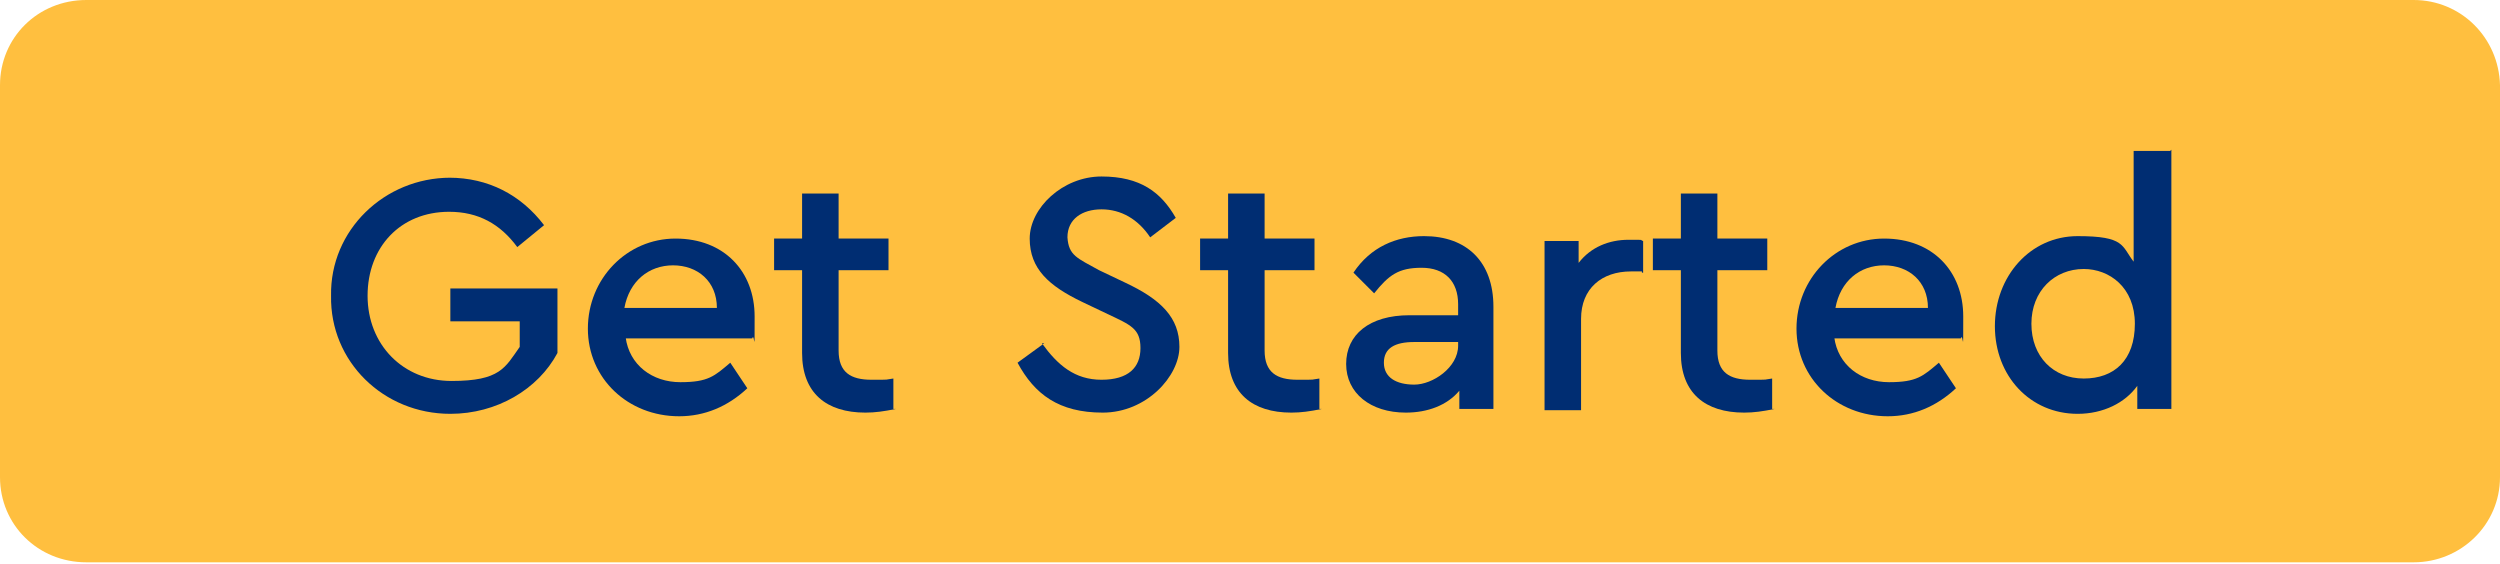 <?xml version="1.0" encoding="UTF-8"?>
<svg id="Layer_1" data-name="Layer 1" xmlns="http://www.w3.org/2000/svg" xmlns:xlink="http://www.w3.org/1999/xlink" version="1.1" viewBox="0 0 205.4 46.3">
  <defs>
    <style>
      .cls-1 {
        clip-path: url(#clippath);
      }

      .cls-2 {
        fill: none;
      }

      .cls-2, .cls-3, .cls-4 {
        stroke-width: 0px;
      }

      .cls-3 {
        fill: #002d72;
      }

      .cls-4 {
        fill: #ffbf3f;
      }
    </style>
    <clipPath id="clippath">
      <rect class="cls-2" width="205.4" height="46.3"/>
    </clipPath>
  </defs>
  <g class="cls-1">
    <path class="cls-4" d="M7.1,0C3.1,0,0,3.1,0,7v32.2c0,3.9,3.1,7,7.1,7h191.2c3.9,0,7.1-3.1,7.1-7V7c-.1-3.9-3.2-7-7.1-7H7.1Z"/>
  </g>
  <g>
    <path class="cls-3" d="M36.9,14.6c3.2,0,5.9,1.4,7.8,3.9l-2.2,1.8c-1.4-1.9-3.2-2.9-5.6-2.9-4,0-6.7,2.9-6.7,6.9s2.9,7,6.9,7,4.4-1.1,5.6-2.8v-2.1h-5.7v-2.7h8.8v5.3c-1.6,3-5,5-8.8,5-5.5,0-9.9-4.3-9.8-9.7-.1-5.4,4.4-9.7,9.8-9.7h-.1Z"/>
    <path class="cls-3" d="M51.4,27.7c.3,2.3,2.2,3.7,4.5,3.7s2.8-.5,4.1-1.6l1.4,2.1c-1.6,1.5-3.5,2.3-5.6,2.3-4.2,0-7.5-3.1-7.5-7.2s3.2-7.4,7.2-7.4,6.5,2.7,6.5,6.4,0,1.2-.2,1.8h-10.5ZM58.9,25.3c0-2.2-1.6-3.5-3.6-3.5s-3.6,1.3-4,3.5h7.6Z"/>
    <path class="cls-3" d="M73.6,33.6c-1,.2-1.7.3-2.5.3-3.2,0-5.2-1.6-5.2-4.9v-6.8h-2.3v-2.6h2.3v-3.7h3v3.7h4.1v2.6h-4.1v6.6c0,1.8,1,2.4,2.7,2.4s1,0,1.8-.1v2.5h.1Z"/>
    <path class="cls-3" d="M85.6,28.2c1.3,1.8,2.7,3,4.9,3s3.2-1,3.2-2.6-.8-1.9-2.7-2.8l-2.1-1c-2.7-1.3-4.3-2.7-4.3-5.2s2.7-5.1,5.9-5.1,4.9,1.3,6.1,3.4l-2.1,1.6c-1-1.5-2.4-2.3-4-2.3s-2.8.8-2.8,2.3c.1,1.5.8,1.7,2.6,2.7l2.1,1c3,1.4,4.5,2.9,4.5,5.3s-2.7,5.4-6.3,5.4-5.6-1.5-7-4.1l2.2-1.6h-.2Z"/>
    <path class="cls-3" d="M108.6,33.6c-1,.2-1.7.3-2.5.3-3.2,0-5.2-1.6-5.2-4.9v-6.8h-2.3v-2.6h2.3v-3.7h3v3.7h4.1v2.6h-4.1v6.6c0,1.8,1,2.4,2.7,2.4s1,0,1.8-.1v2.5h.1Z"/>
    <path class="cls-3" d="M122.7,33.6h-2.8v-1.5c-1,1.2-2.6,1.8-4.4,1.8-2.9,0-4.9-1.6-4.9-4s1.9-4,5.2-4h4v-.9c0-1.9-1.1-3-3-3s-2.7.6-3.9,2.1l-1.7-1.7c1.4-2.1,3.5-3,5.8-3,3.5,0,5.7,2.1,5.7,5.8,0,0,0,8.4,0,8.4ZM119.8,28.1h-3.6c-1.6,0-2.5.5-2.5,1.7s1,1.8,2.5,1.8,3.6-1.4,3.6-3.2v-.2h0Z"/>
    <path class="cls-3" d="M134.9,22.3h-.9c-2.4,0-4.1,1.4-4.1,3.9v7.5h-3v-13.9h2.8v1.8c1-1.3,2.5-1.9,4.1-1.9s.8,0,1.2.1v2.6h-.1Z"/>
    <path class="cls-3" d="M145.8,33.6c-1,.2-1.7.3-2.5.3-3.2,0-5.2-1.6-5.2-4.9v-6.8h-2.3v-2.6h2.3v-3.7h3v3.7h4.1v2.6h-4.1v6.6c0,1.8,1,2.4,2.7,2.4s1,0,1.8-.1v2.5h.1Z"/>
    <path class="cls-3" d="M150.7,27.7c.3,2.3,2.2,3.7,4.5,3.7s2.8-.5,4.1-1.6l1.4,2.1c-1.6,1.5-3.5,2.3-5.6,2.3-4.2,0-7.5-3.1-7.5-7.2s3.2-7.4,7.2-7.4,6.5,2.7,6.5,6.4,0,1.2-.2,1.8h-10.5ZM158.4,25.3c0-2.2-1.6-3.5-3.6-3.5s-3.6,1.3-4,3.5h7.6Z"/>
    <path class="cls-3" d="M178.4,12.3v21.3h-2.8v-1.9c-1,1.4-2.8,2.3-4.9,2.3-3.9,0-6.8-3.1-6.8-7.2s2.9-7.4,6.8-7.4,3.6.8,4.6,2.1v-9.1s3,0,3,0ZM171.2,22.1c-2.4,0-4.3,1.8-4.3,4.5s1.8,4.5,4.3,4.5,4.2-1.5,4.2-4.5-2.1-4.5-4.2-4.5Z"/>
  </g>
</svg>